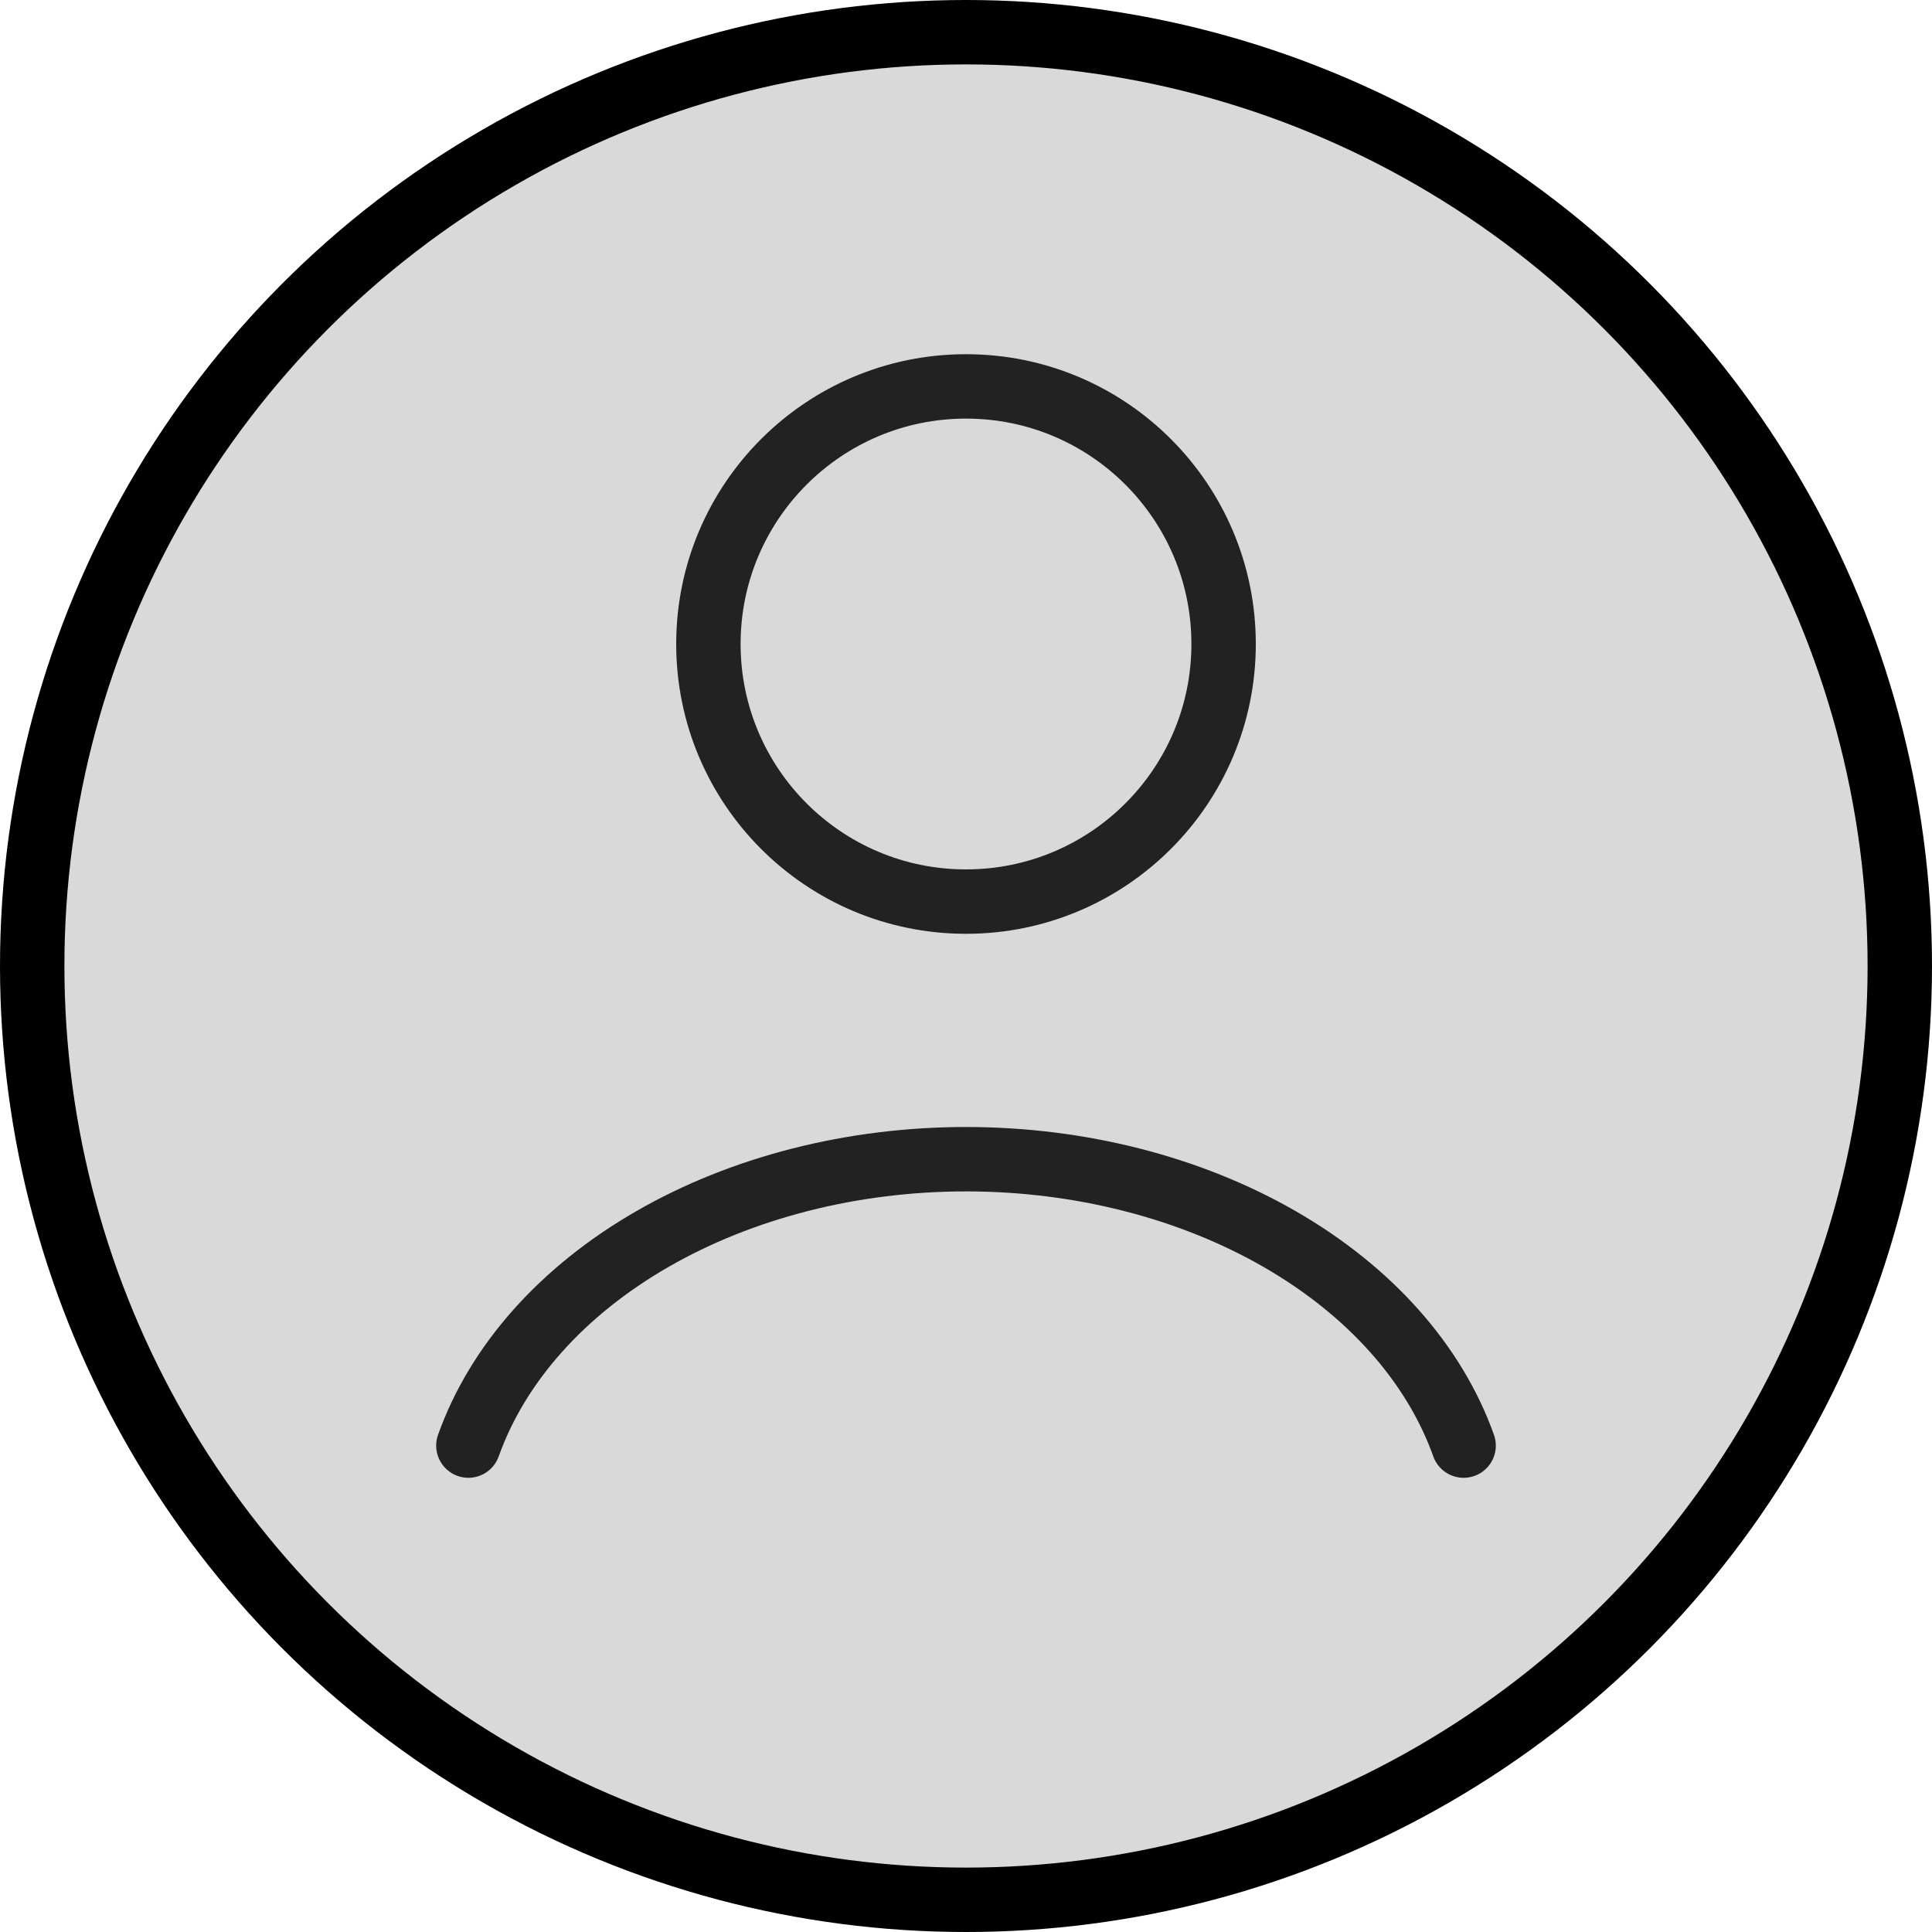 <svg width="30" height="30" viewBox="0 0 30 30" fill="none" xmlns="http://www.w3.org/2000/svg">
<circle cx="15" cy="15" r="14.5" fill="#D9D9D9" stroke="black"/>
<path d="M22.727 22.447C22.272 21.171 21.267 20.044 19.87 19.24C18.473 18.436 16.761 18 15 18C13.239 18 11.527 18.436 10.13 19.24C8.733 20.044 7.728 21.171 7.273 22.447" stroke="#222222" stroke-linecap="round"/>
<circle cx="15" cy="10" r="4" stroke="#222222" stroke-linecap="round"/>
</svg>
